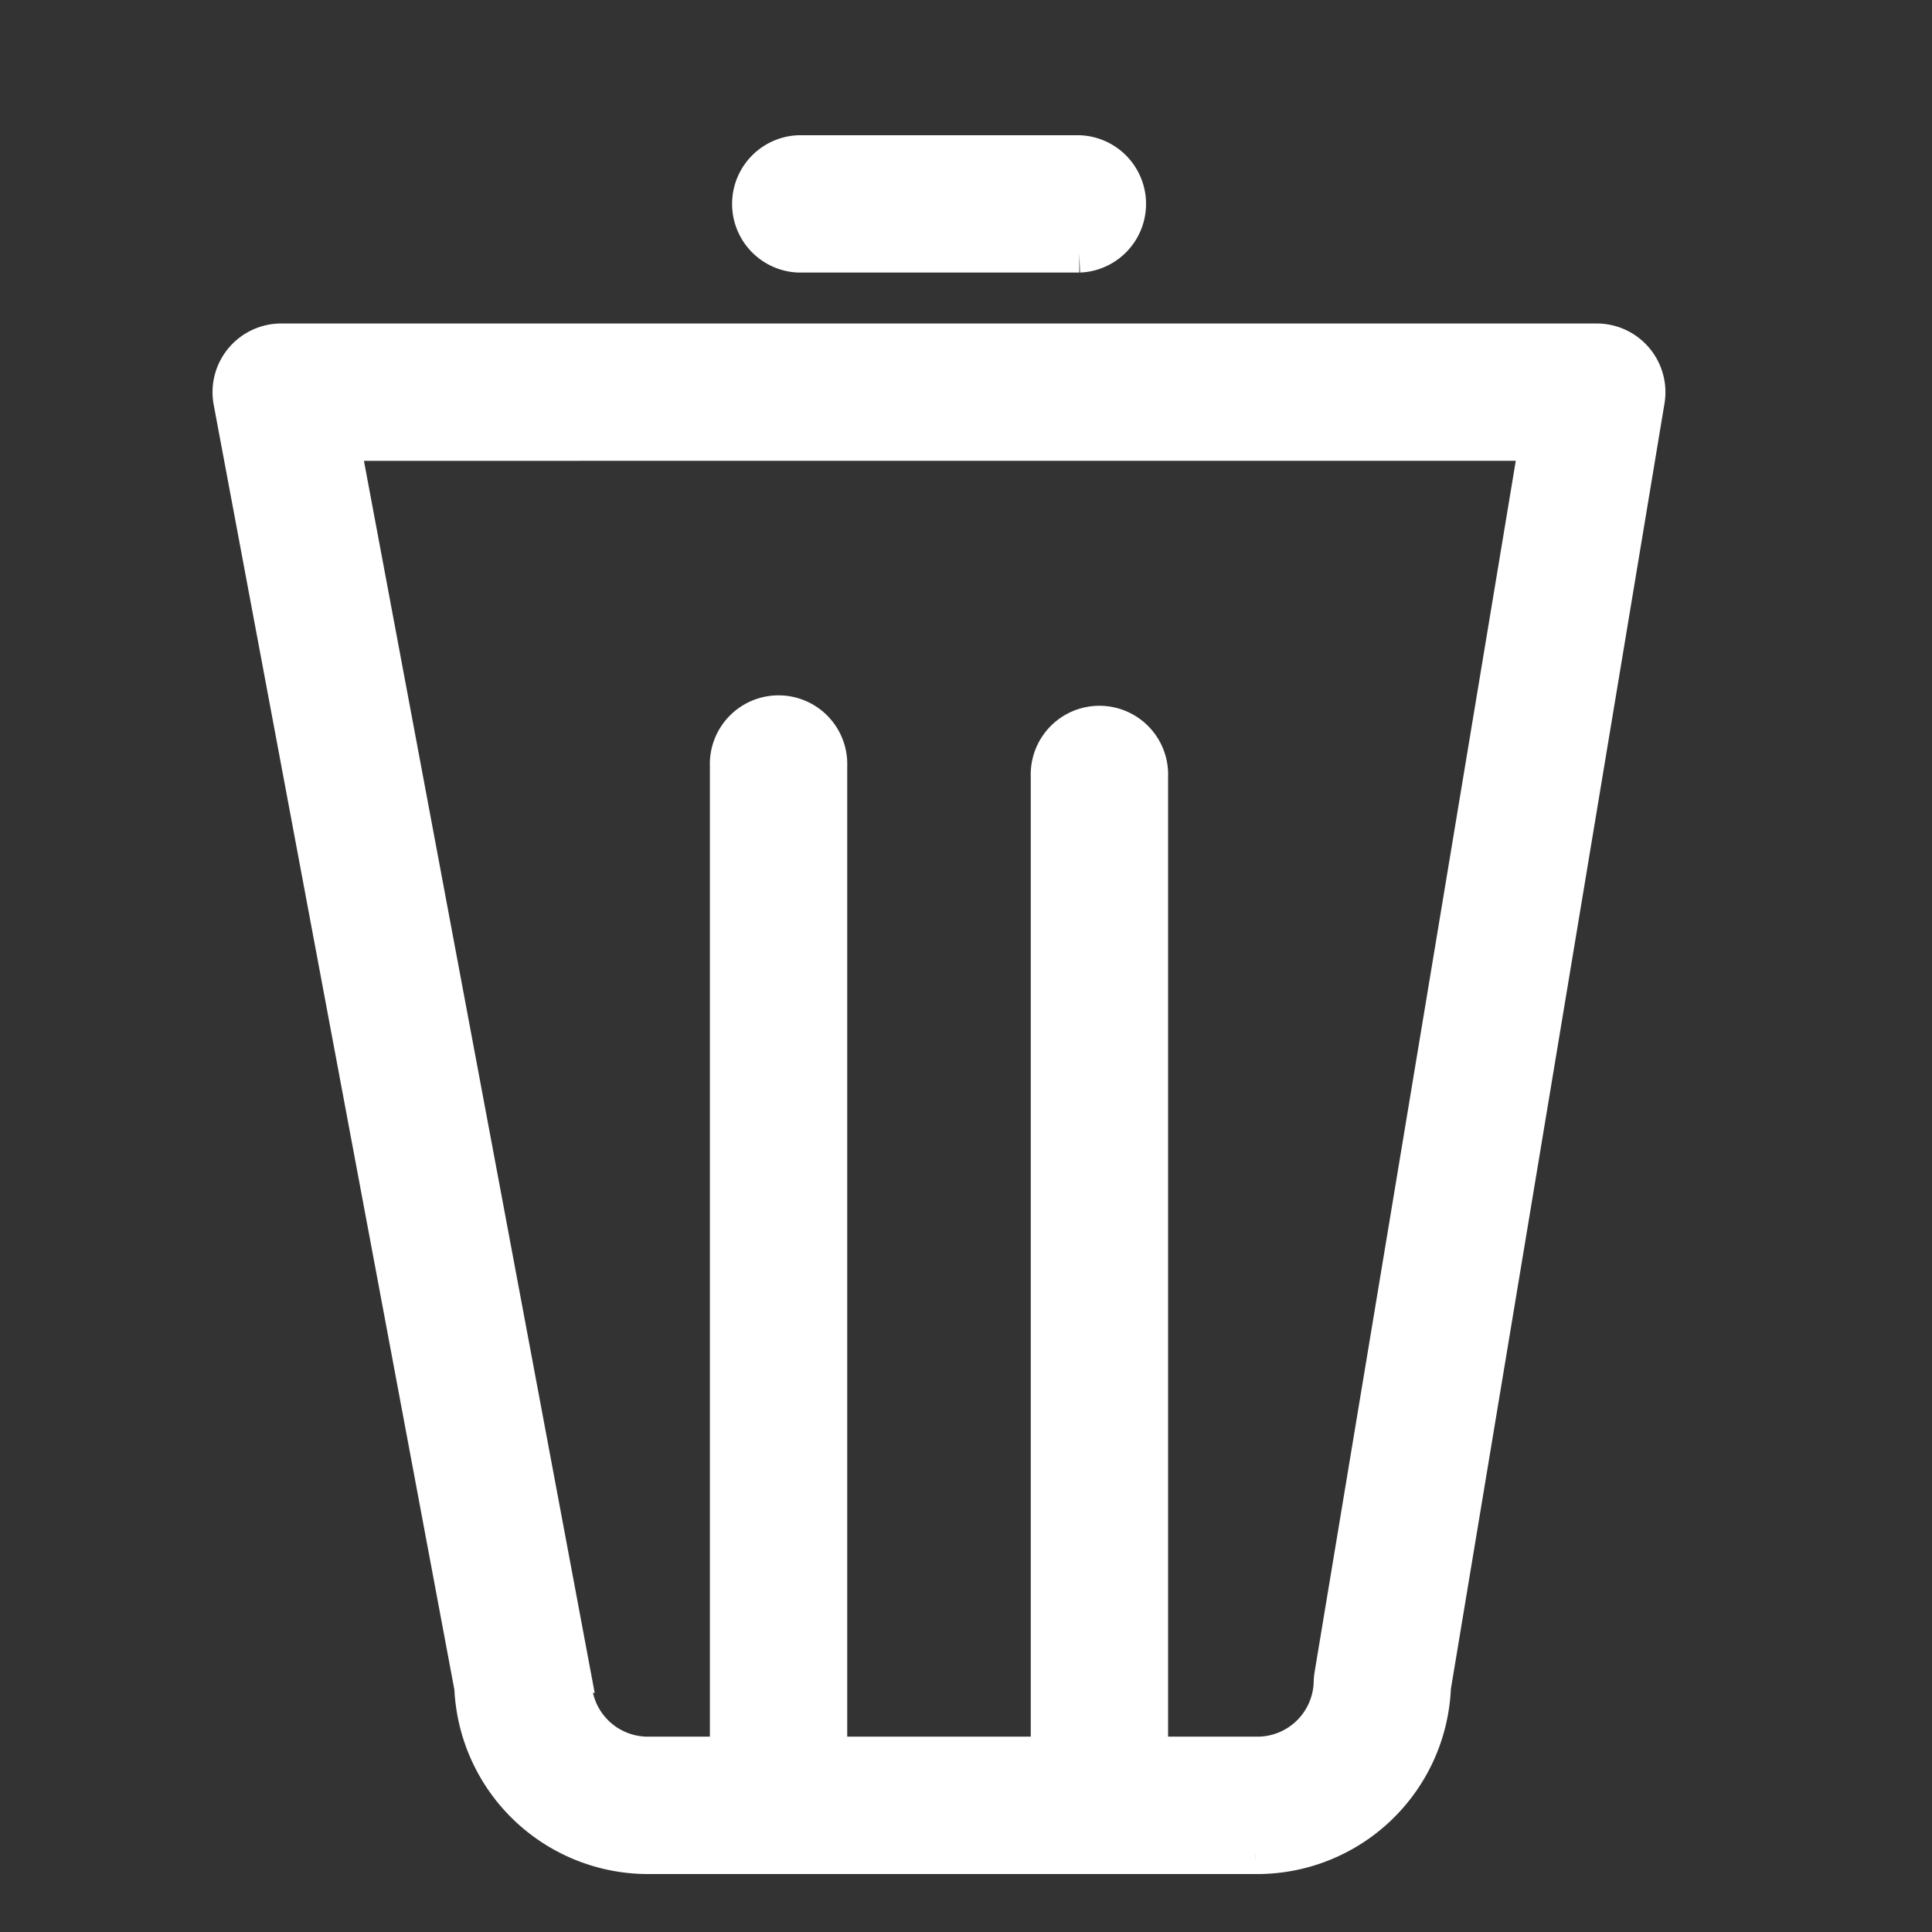 <svg xmlns="http://www.w3.org/2000/svg" width="25" height="25" viewBox="0 0 25 25">
    <rect x="0" y="0" width="25" height="25" fill="#333333" stroke="none"/>
    <g data-name="그룹 371">
        <path data-name="패스 26011" d="M13.242 27.193H5.411a2.26 2.26 0 0 1-2.282-2.162L.011 8.385a.639.639 0 0 1 .628-.756h17.023a.639.639 0 0 1 .63.743l-2.767 16.652a2.259 2.259 0 0 1-2.282 2.169M1.408 8.906l2.986 15.943a.659.659 0 0 1 .011.118.979.979 0 0 0 1.006.948h7.832a.979.979 0 0 0 1.006-.948.641.641 0 0 1 .009-.1l2.651-15.961z" transform="translate(3 -3.193)" style="fill:#fff;stroke:#fff;stroke-width:.5px"/>
        <path data-name="패스 26012" d="M25.241 1.277h-3.629a.639.639 0 0 1 0-1.277h3.629a.639.639 0 0 1 0 1.277" transform="translate(-11.275 2)" style="fill:#fff;stroke:#fff;stroke-width:.5px"/>
        <path data-name="패스 26013" d="M20.793 36.67a.639.639 0 0 1-.639-.639V23.415a.639.639 0 1 1 1.277 0v12.616a.639.639 0 0 1-.639.639" transform="translate(-10.718 -13.503)" style="fill:#fff;stroke:#fff;stroke-width:.5px"/>
        <path data-name="패스 26014" d="M33.793 37.091a.639.639 0 0 1-.639-.639V23.836a.639.639 0 1 1 1.277 0v12.616a.639.639 0 0 1-.639.639" transform="translate(-19.566 -13.789)" style="fill:#fff;stroke:#fff;stroke-width:.5px"/>
    </g>
    <path data-name="사각형 1260" style="fill:none" d="M0 0h25v25H0z"/>
</svg>
